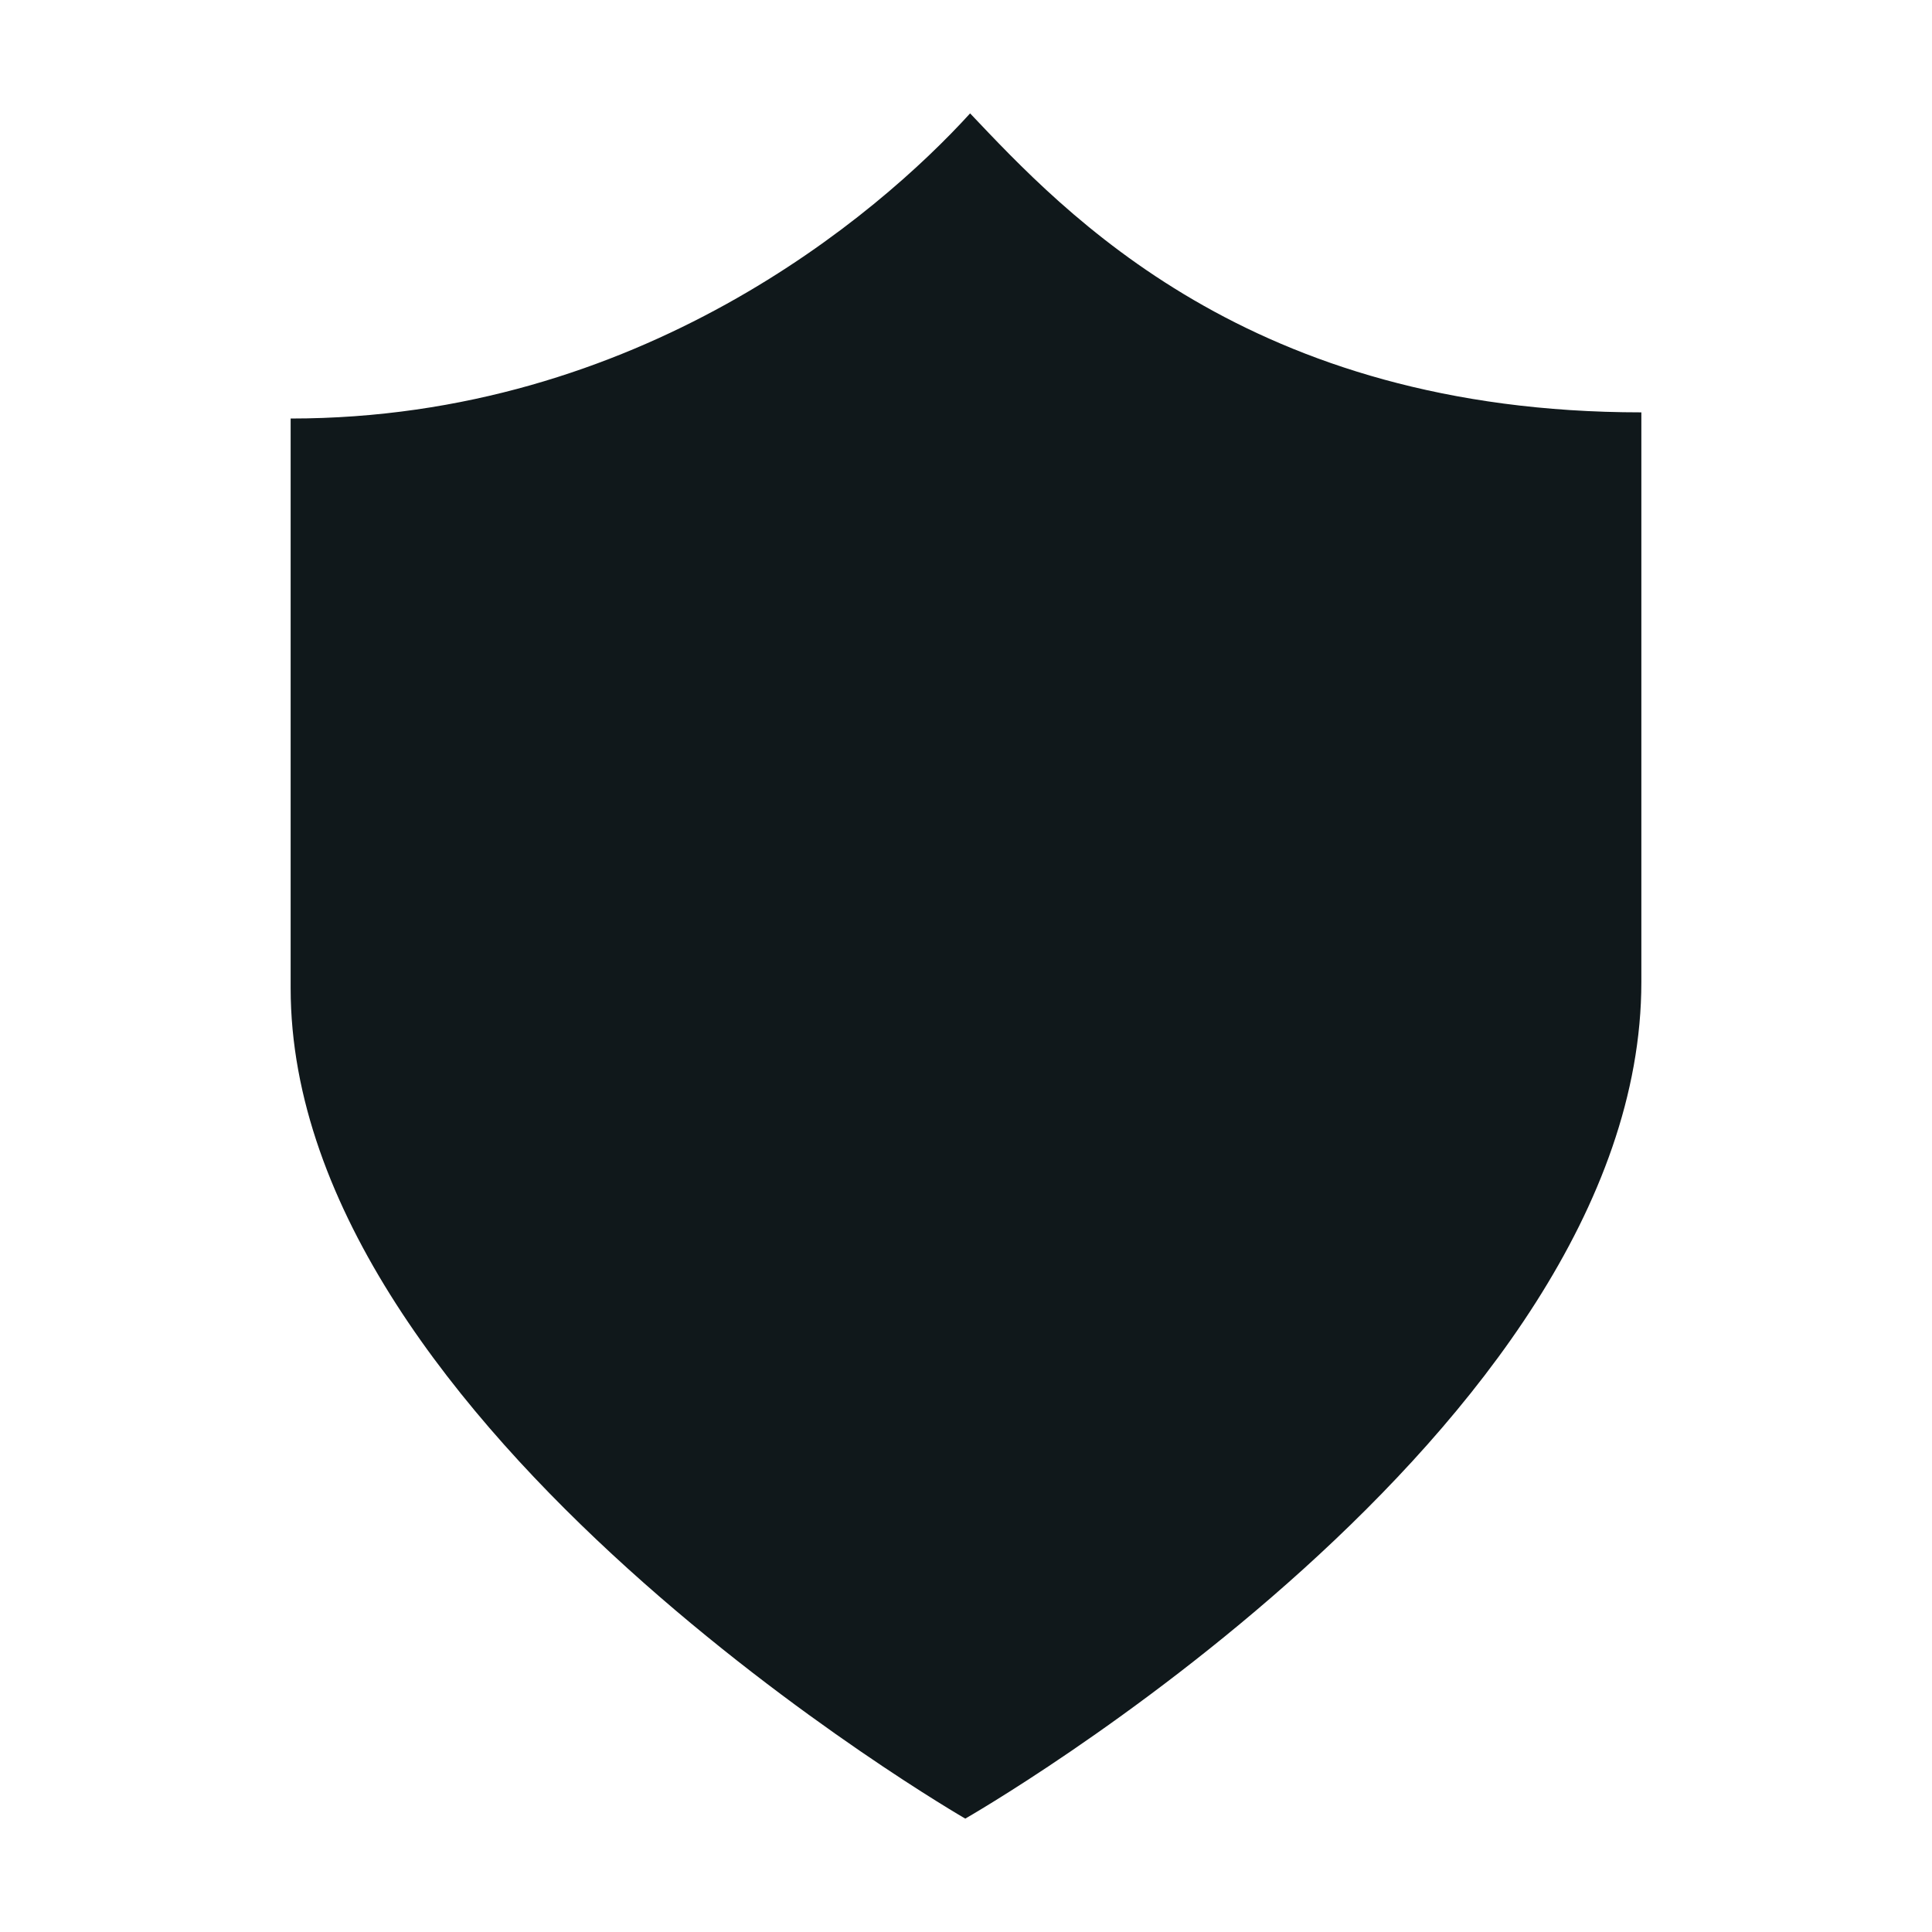 <svg width="16" height="16" viewBox="0 0 16 16" fill="none" xmlns="http://www.w3.org/2000/svg">
<path d="M2.407 3.466C5.291 3.466 7.267 1.782 8.034 0.939C8.812 1.759 10.341 3.415 13.593 3.415L13.593 8.132C13.593 11.861 7.994 15.061 7.994 15.061C7.994 15.061 2.407 11.835 2.407 8.183L2.407 3.466Z" fill="#10181B"/>
</svg>
